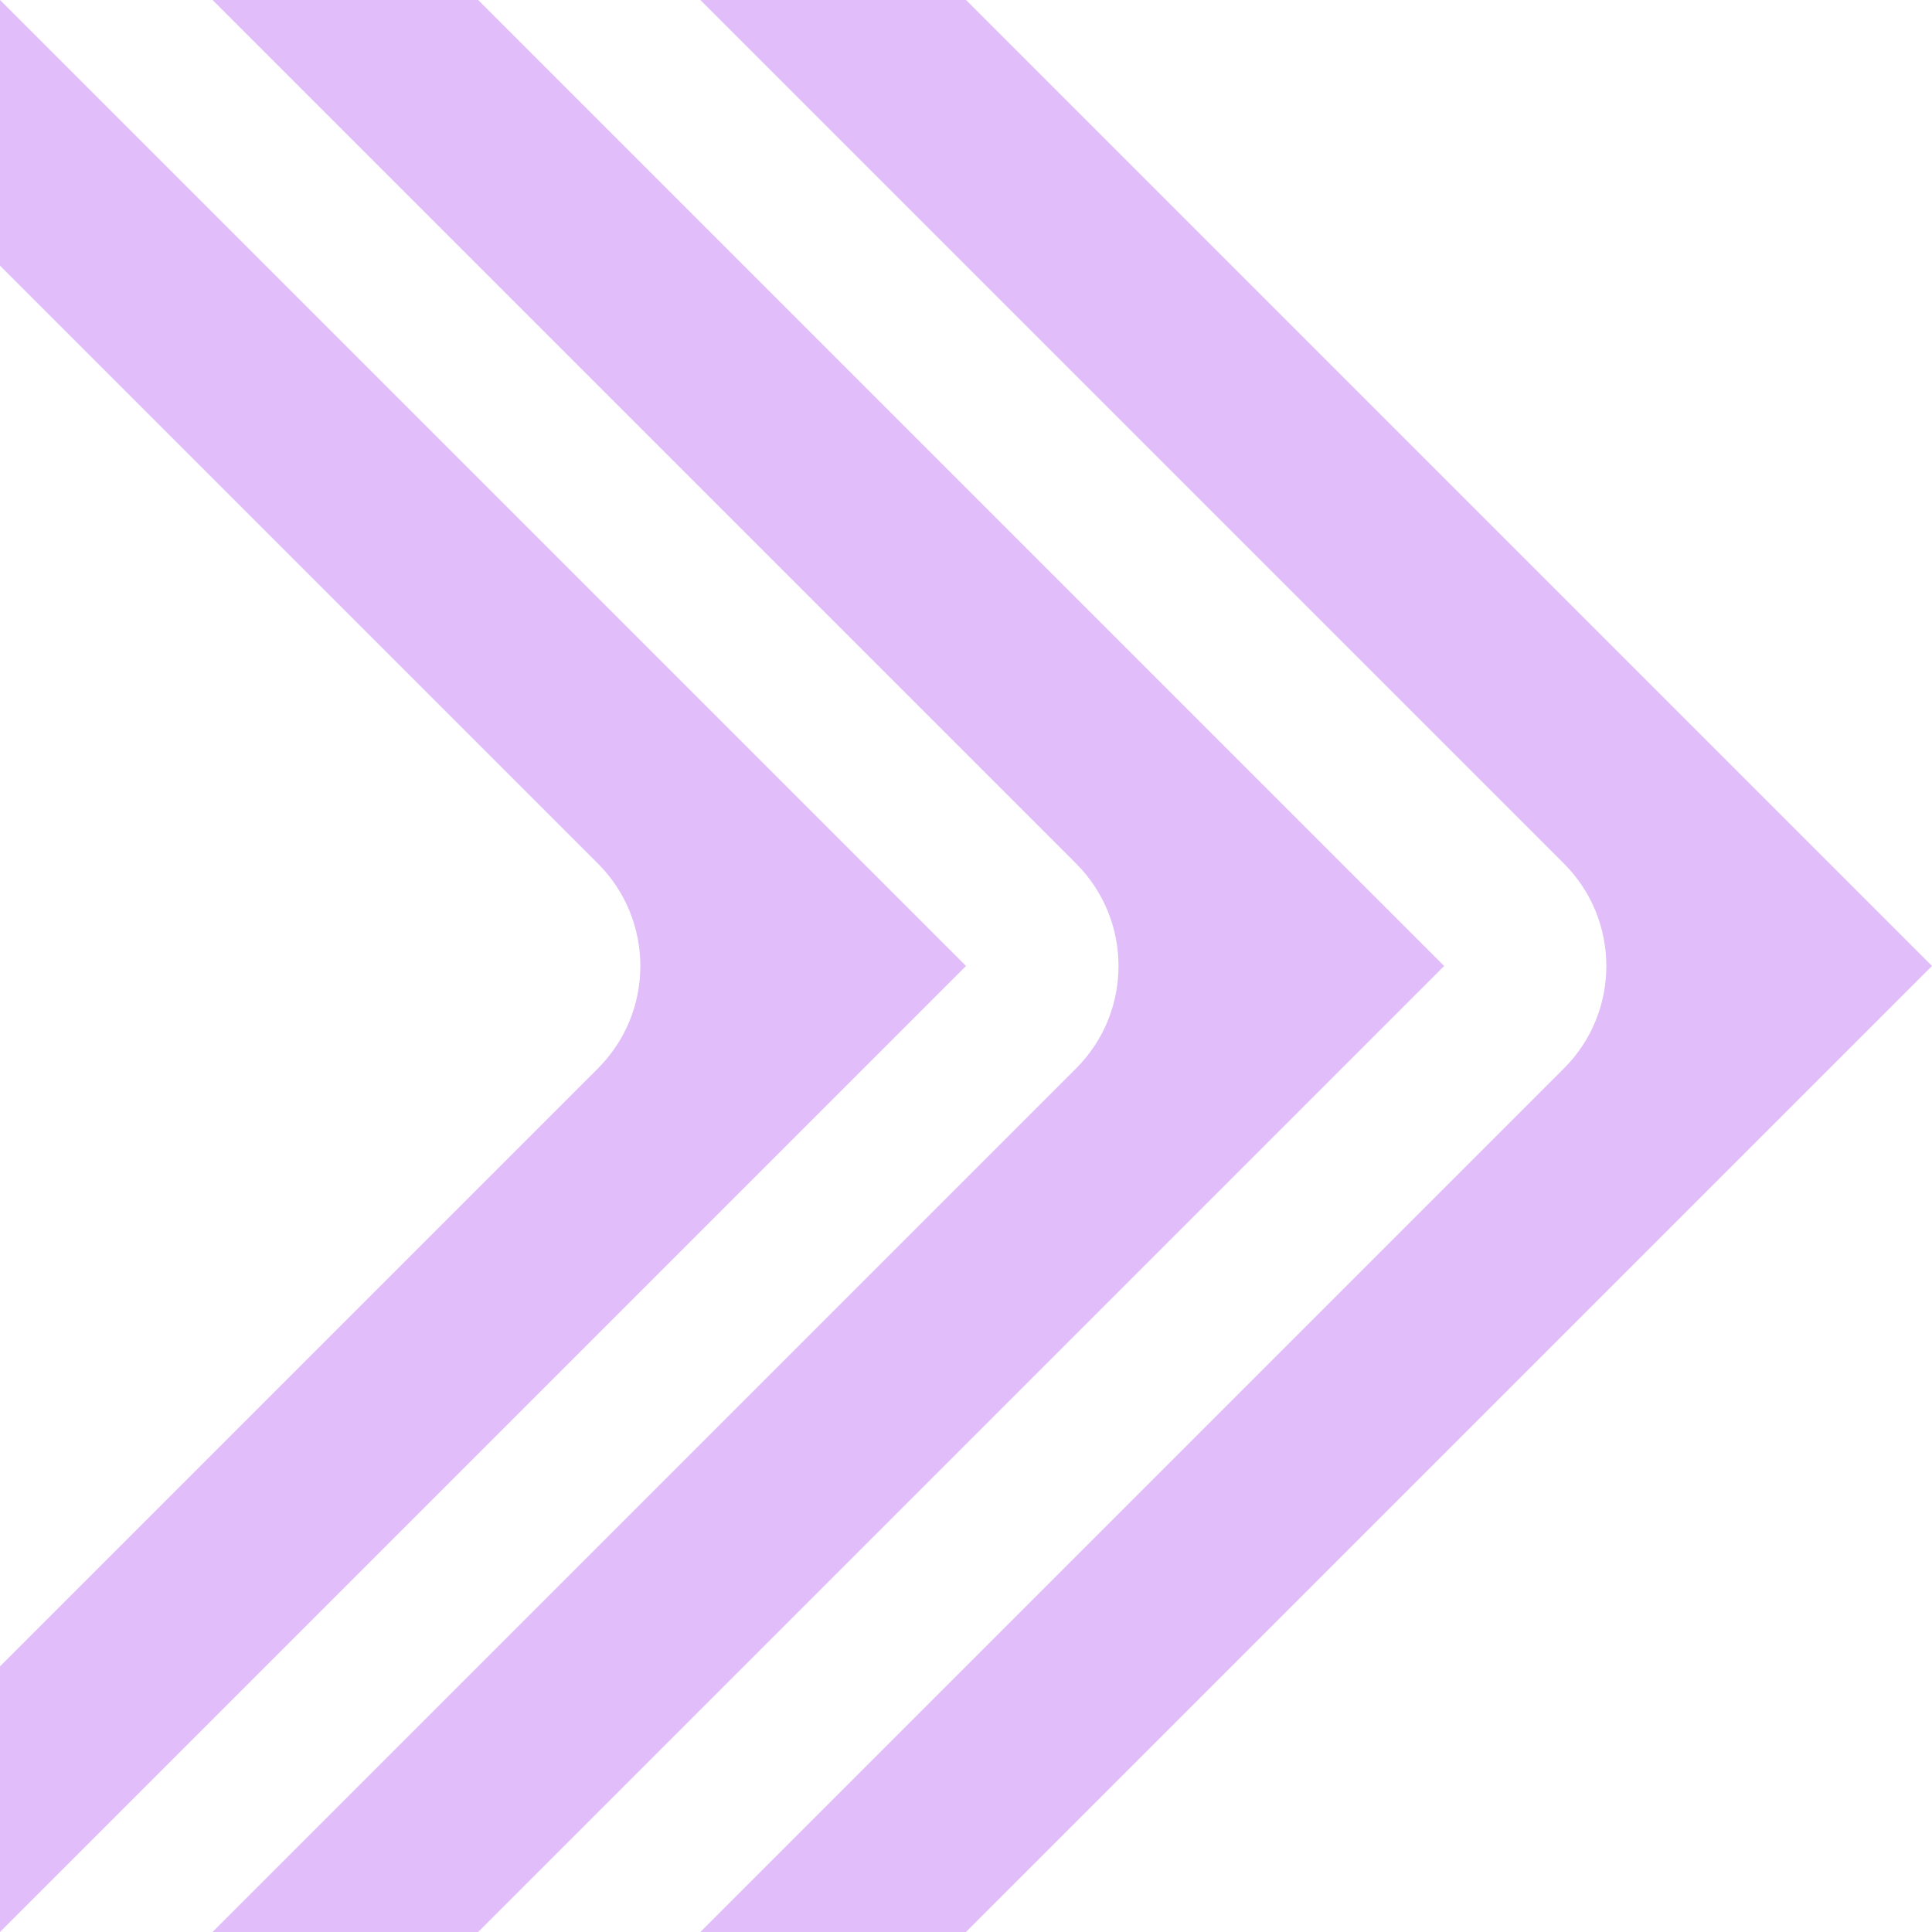 <?xml version="1.0" encoding="utf-8"?>
<!-- Generator: Adobe Illustrator 22.0.0, SVG Export Plug-In . SVG Version: 6.00 Build 0)  -->
<svg version="1.1" id="Layer_1" xmlns="http://www.w3.org/2000/svg" xmlns:xlink="http://www.w3.org/1999/xlink" x="0px" y="0px"
	 viewBox="0 0 400 400" style="enable-background:new 0 0 400 400;" xml:space="preserve">
<style type="text/css">
	.st0{fill:#E1BEFA;}
</style>
<g>
	<g>
		<g>
			<path class="st0" d="M200,0h-55l178.8,178.8c11.7,11.7,11.7,30.7,0,42.4L145,400h55l200-200L200,0z"/>
		</g>
		<g>
			<path class="st0" d="M99,0H44l178.8,178.8c11.7,11.7,11.7,30.7,0,42.4L44,400h55l200-200L99,0z"/>
		</g>
		<g>
			<path class="st0" d="M0,0v55l123.8,123.8c11.7,11.7,11.7,30.7,0,42.4L0,345v55l200-200L0,0z"/>
		</g>
	</g>
</g>
</svg>
